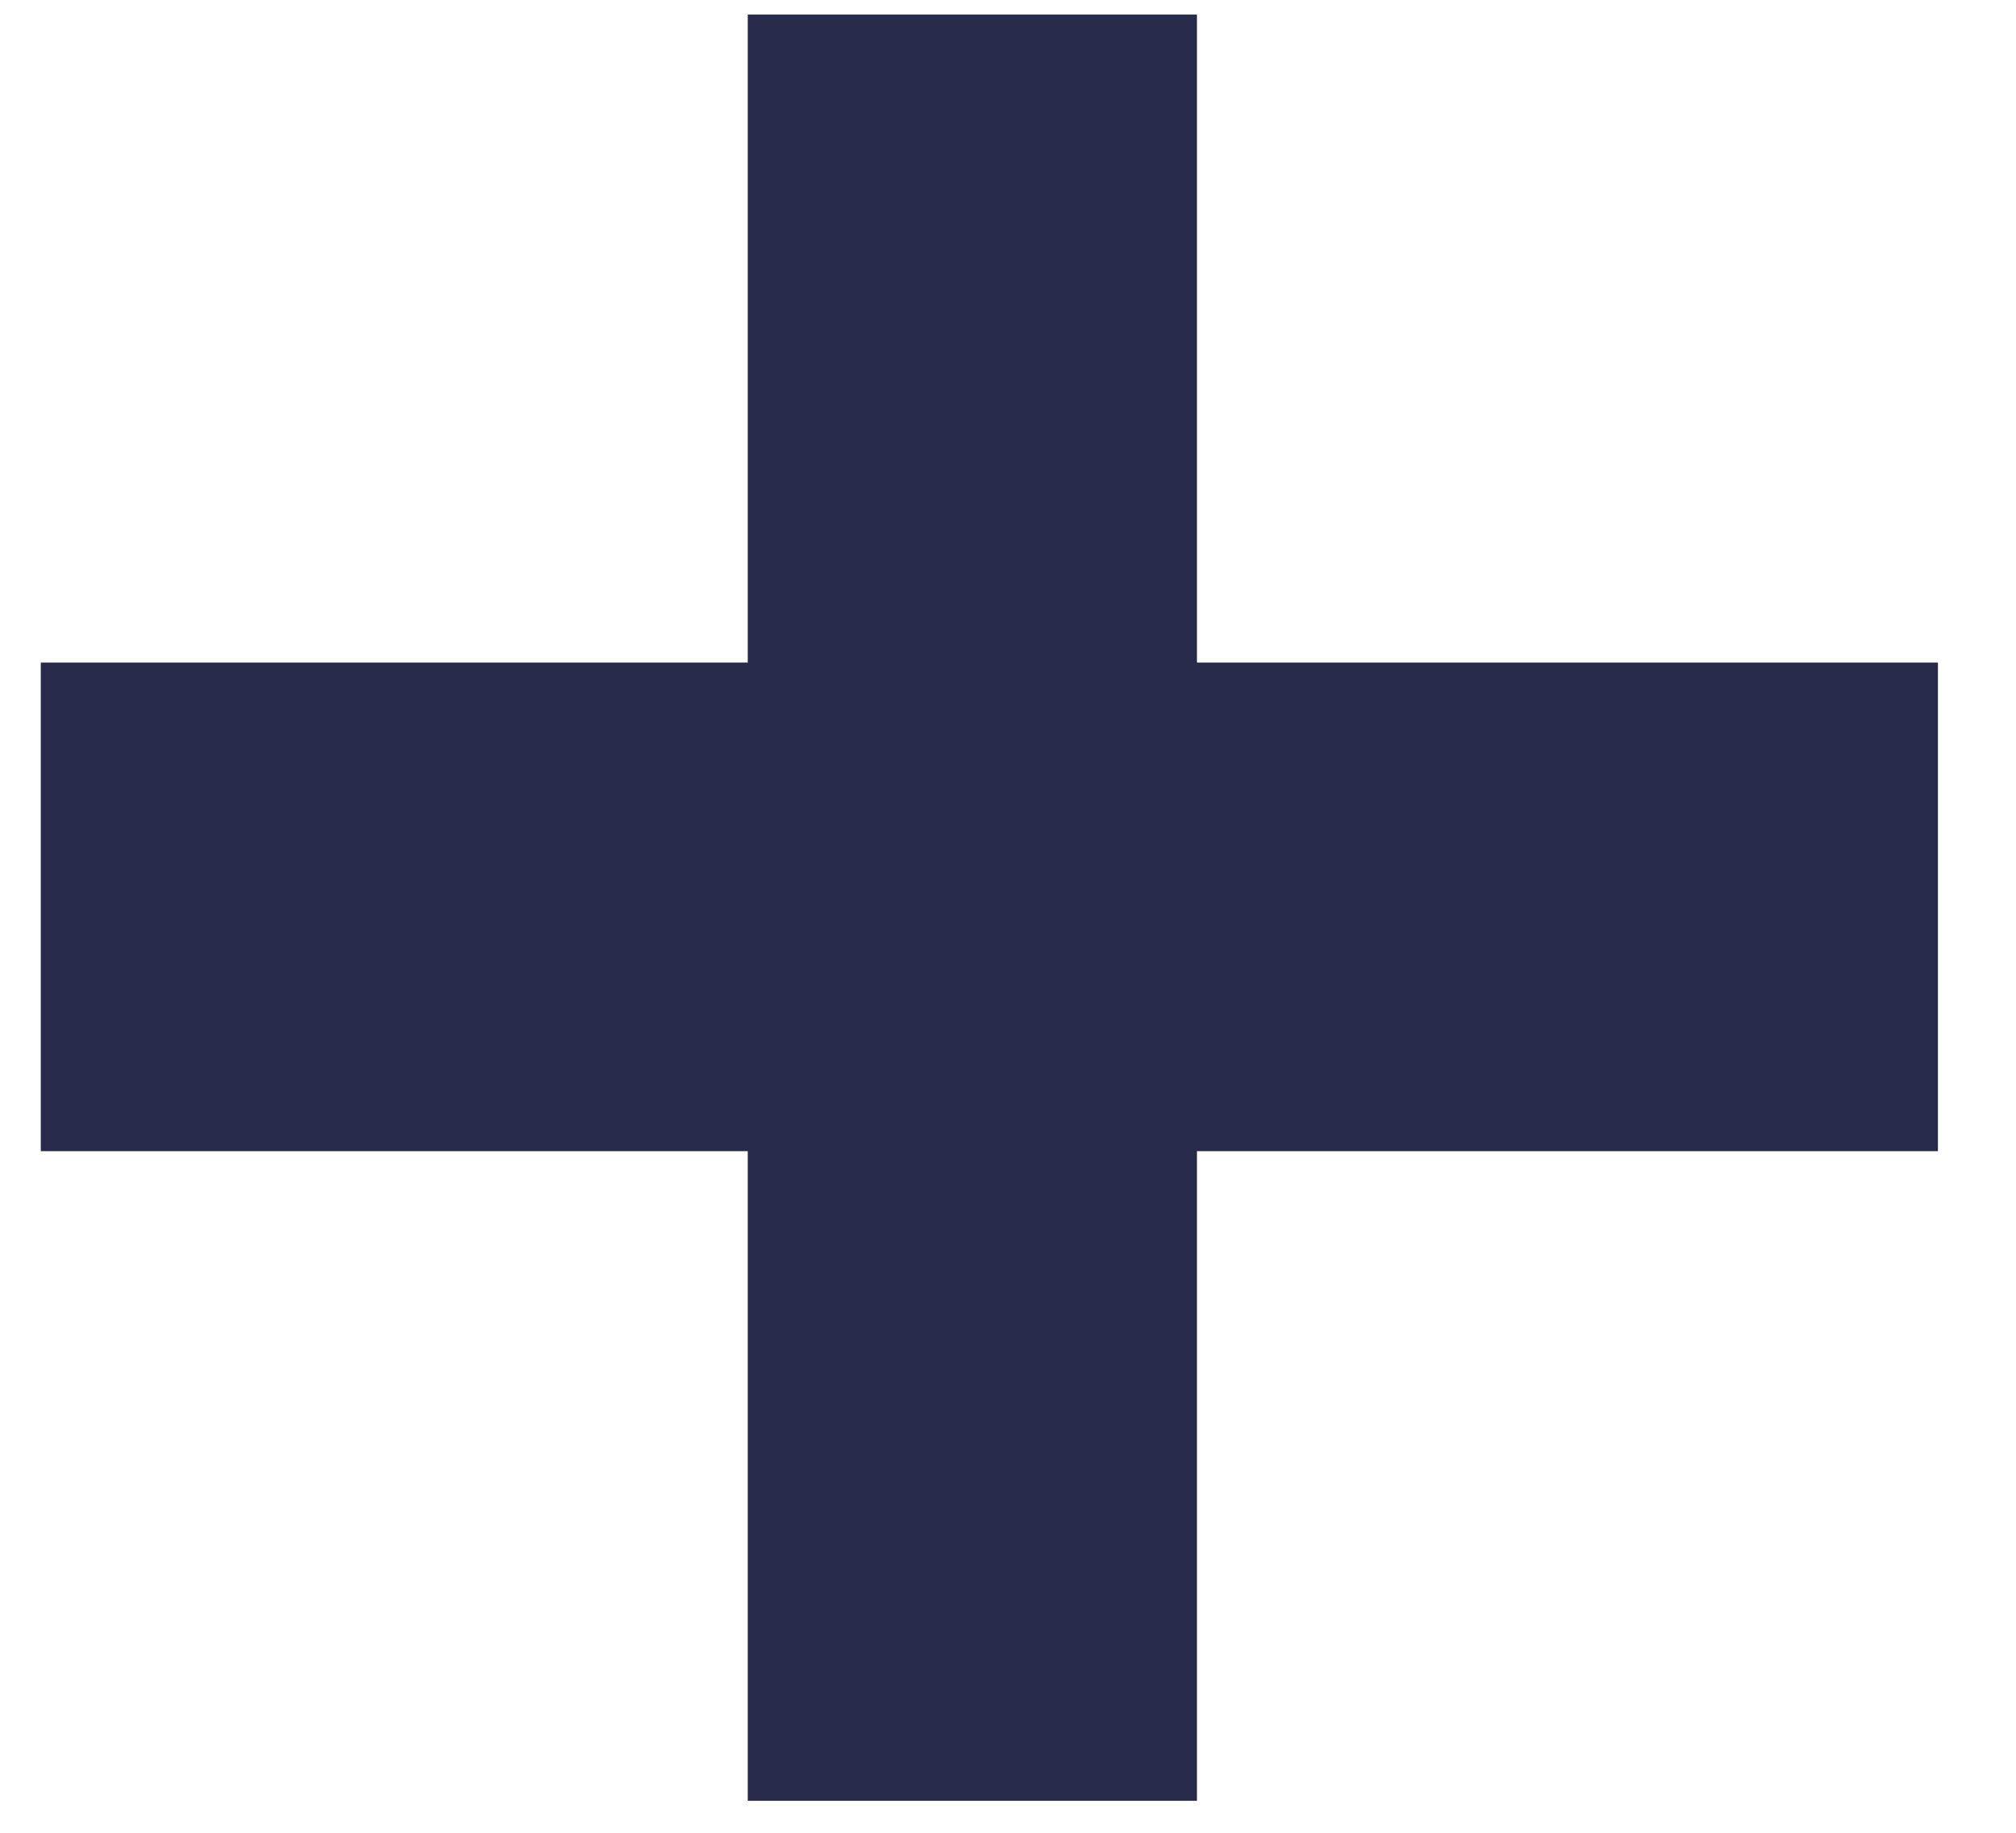 <svg width="22" height="20" viewBox="0 0 22 20" fill="none" xmlns="http://www.w3.org/2000/svg">
<path d="M8.16 0.159L13.062 0.159L13.062 19.651L8.16 19.651L8.16 0.159ZM0.445 7.23L21.148 7.23L21.148 12.562L0.445 12.562L0.445 7.23Z" fill="#272B49"/>
</svg>
